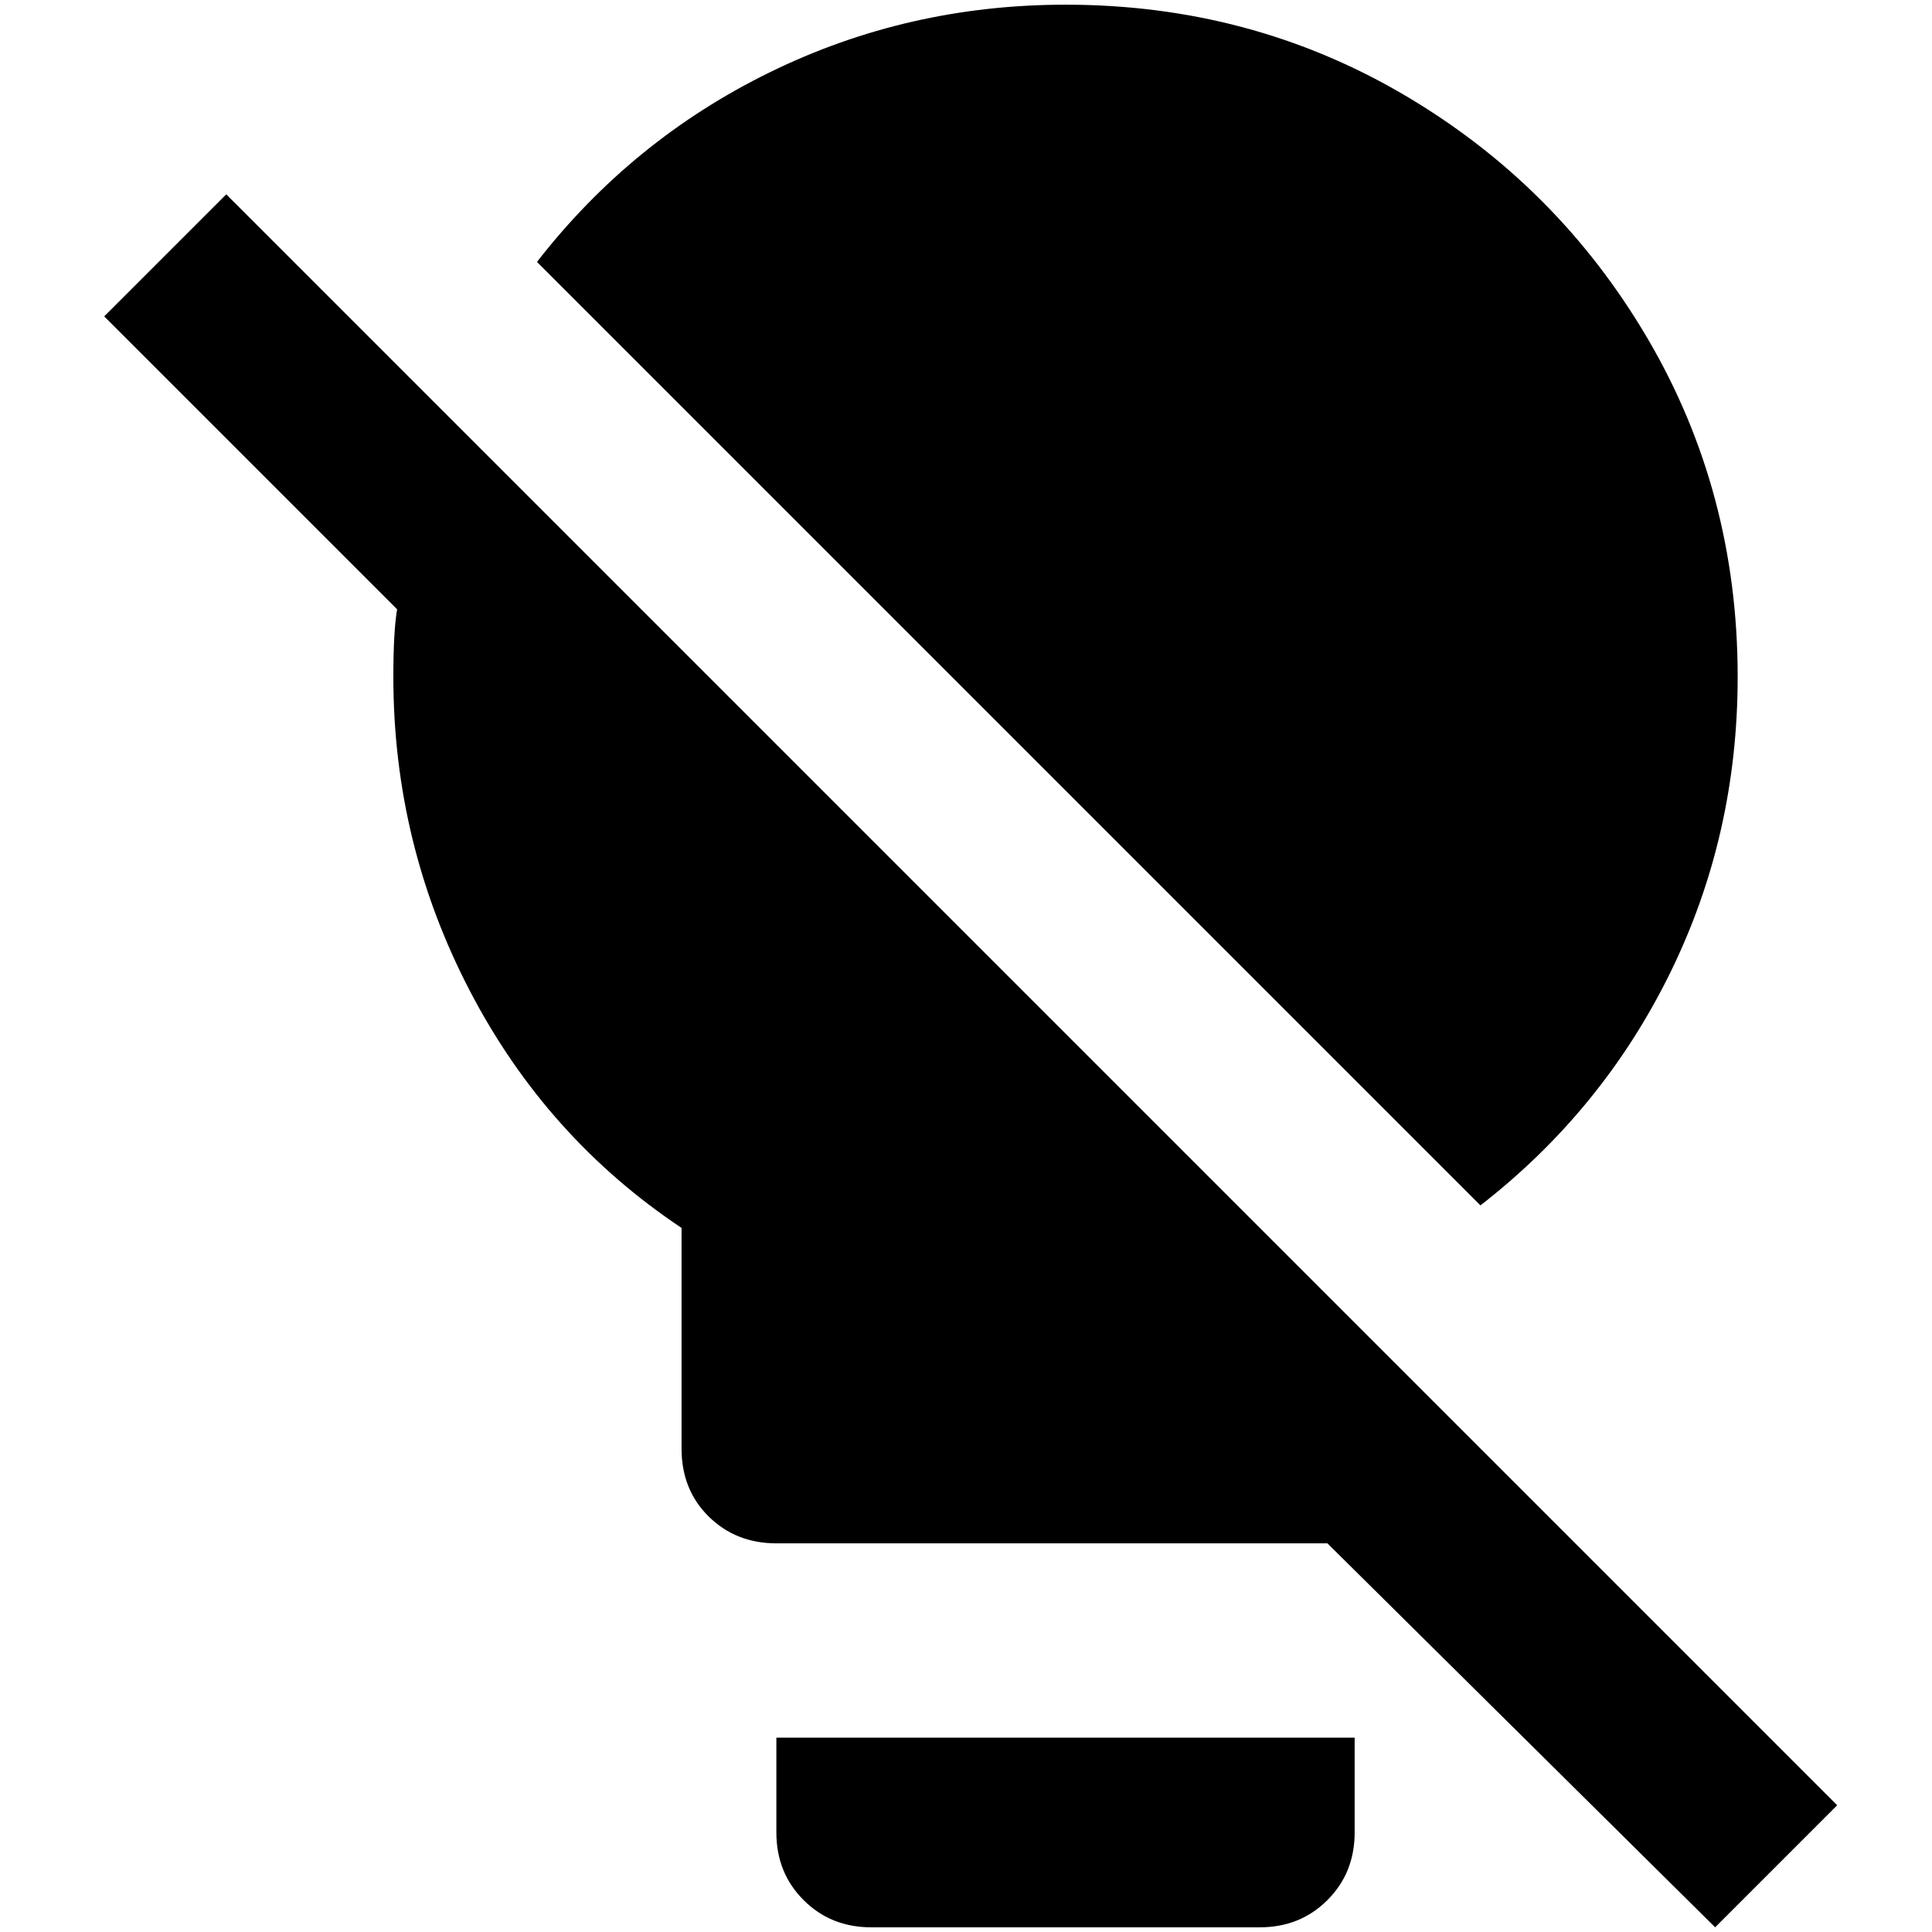 <?xml version="1.0" standalone="no"?>
<!DOCTYPE svg PUBLIC "-//W3C//DTD SVG 1.1//EN" "http://www.w3.org/Graphics/SVG/1.1/DTD/svg11.dtd" >
<svg xmlns="http://www.w3.org/2000/svg" xmlns:xlink="http://www.w3.org/1999/xlink" version="1.1" width="2048" height="2048" viewBox="-10 0 2058 2048">
   <path fill="currentColor"
d="M1125 0q-168 0 -315 72t-248 202l1005 1005q130 -101 202 -247.5t72 -315.5q0 -197 -96 -360.5t-259.5 -259.5t-360.5 -96zM231 202l-130 130l312 312q-4 24 -4 72q0 178 81.5 334.5t225.5 252.5v235q0 44 29 72.5t72 28.5h587l413 409l130 -130zM817 1846v101
q0 43 29 72t72 29h414q43 0 72 -29t29 -72v-101h-616z" />
</svg>
